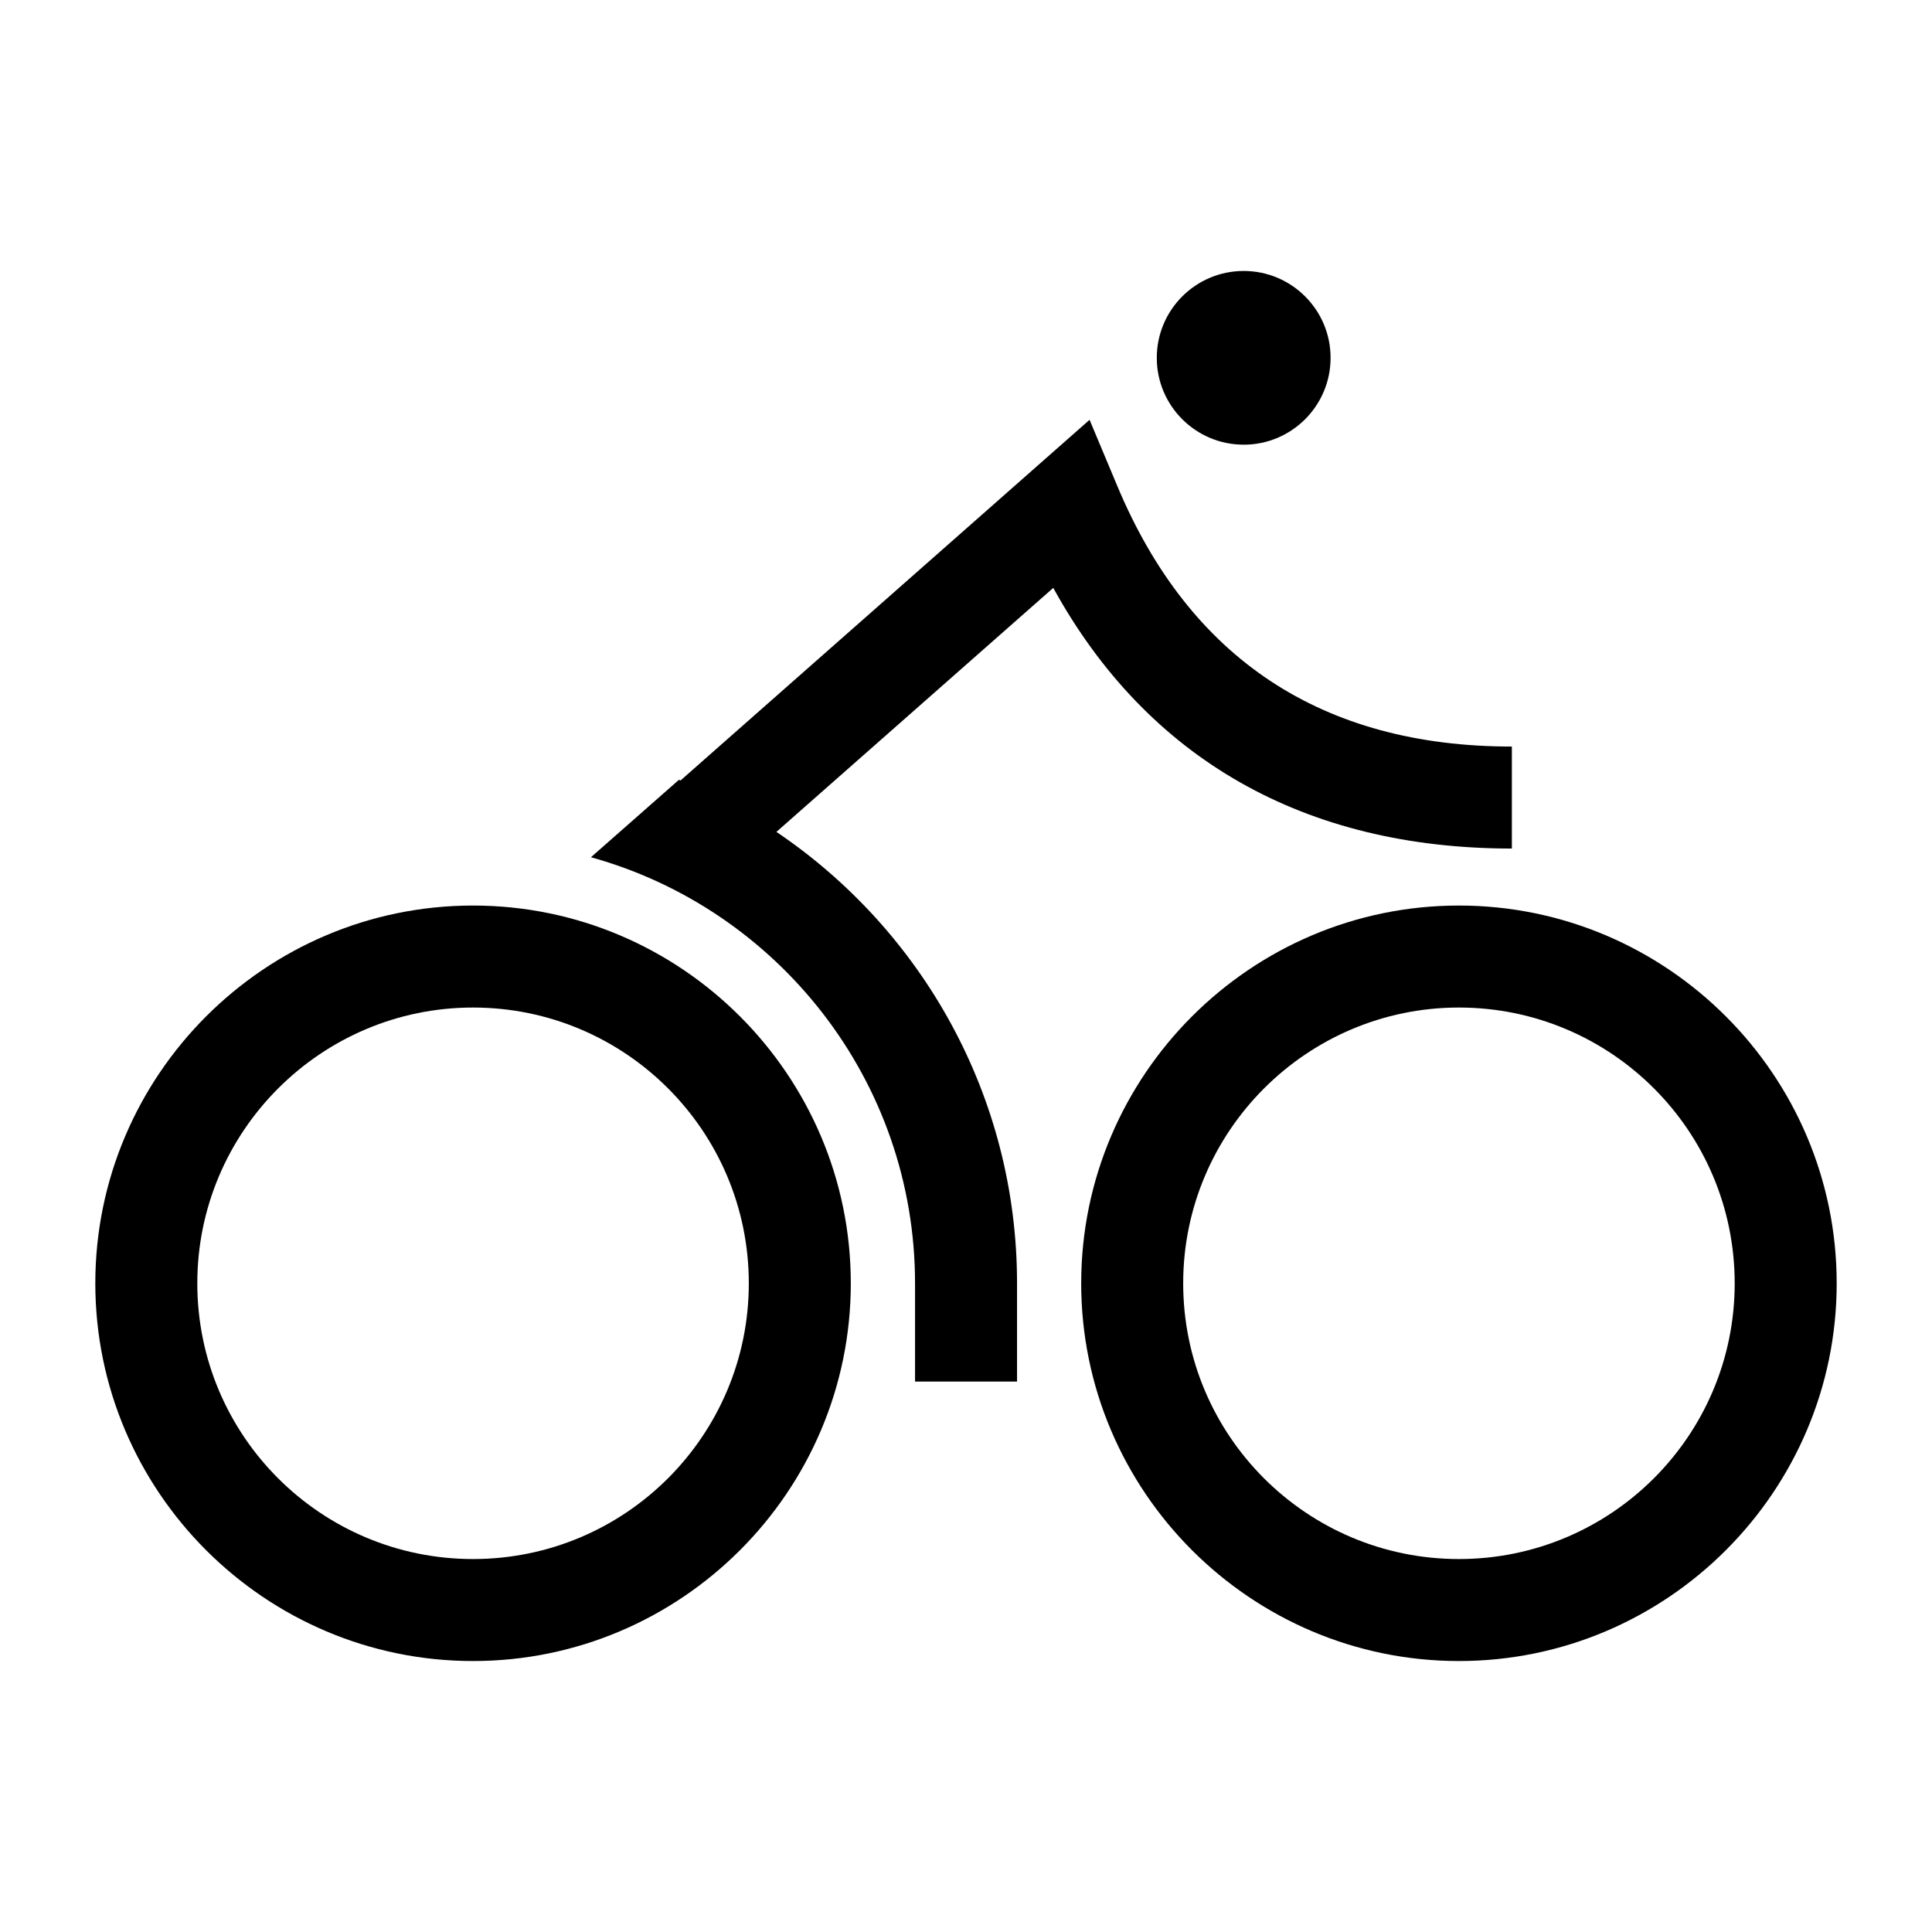 <svg width="24" height="24" viewBox="0 0 24 24" fill="none" xmlns="http://www.w3.org/2000/svg">
<path d="M16.529 4.445C16.529 3.849 16.045 3.366 15.45 3.366C14.854 3.366 14.37 3.849 14.37 4.445C14.37 5.041 14.854 5.524 15.45 5.524C16.045 5.524 16.529 5.041 16.529 4.445Z" fill="black"/>
<path d="M5.876 20.634C8.462 20.634 10.569 18.527 10.569 15.942C10.569 13.356 8.462 11.249 5.876 11.249C3.291 11.249 1.184 13.356 1.184 15.942C1.184 18.527 3.291 20.634 5.876 20.634ZM5.876 12.516C7.768 12.516 9.302 14.051 9.302 15.942C9.302 17.833 7.768 19.367 5.876 19.367C3.985 19.367 2.451 17.833 2.451 15.942C2.451 14.051 3.99 12.516 5.876 12.516Z" fill="black"/>
<path d="M18.123 20.634C20.709 20.634 22.816 18.527 22.816 15.942C22.816 13.356 20.709 11.249 18.123 11.249C15.538 11.249 13.431 13.356 13.431 15.942C13.431 18.527 15.538 20.634 18.123 20.634ZM18.123 12.516C20.015 12.516 21.549 14.051 21.549 15.942C21.549 17.833 20.015 19.367 18.123 19.367C16.232 19.367 14.698 17.833 14.698 15.942C14.698 14.051 16.237 12.516 18.123 12.516Z" fill="black"/>
<path d="M18.781 10.541V9.274C16.421 9.274 14.774 8.18 13.877 6.031L13.535 5.215L8.453 9.696C8.448 9.691 8.439 9.691 8.434 9.687L7.341 10.649C9.659 11.291 11.367 13.422 11.367 15.942V17.162H12.634V15.942C12.634 13.61 11.447 11.55 9.645 10.334L13.084 7.303C14.253 9.428 16.205 10.541 18.781 10.541Z" fill="black"/>
</svg>
